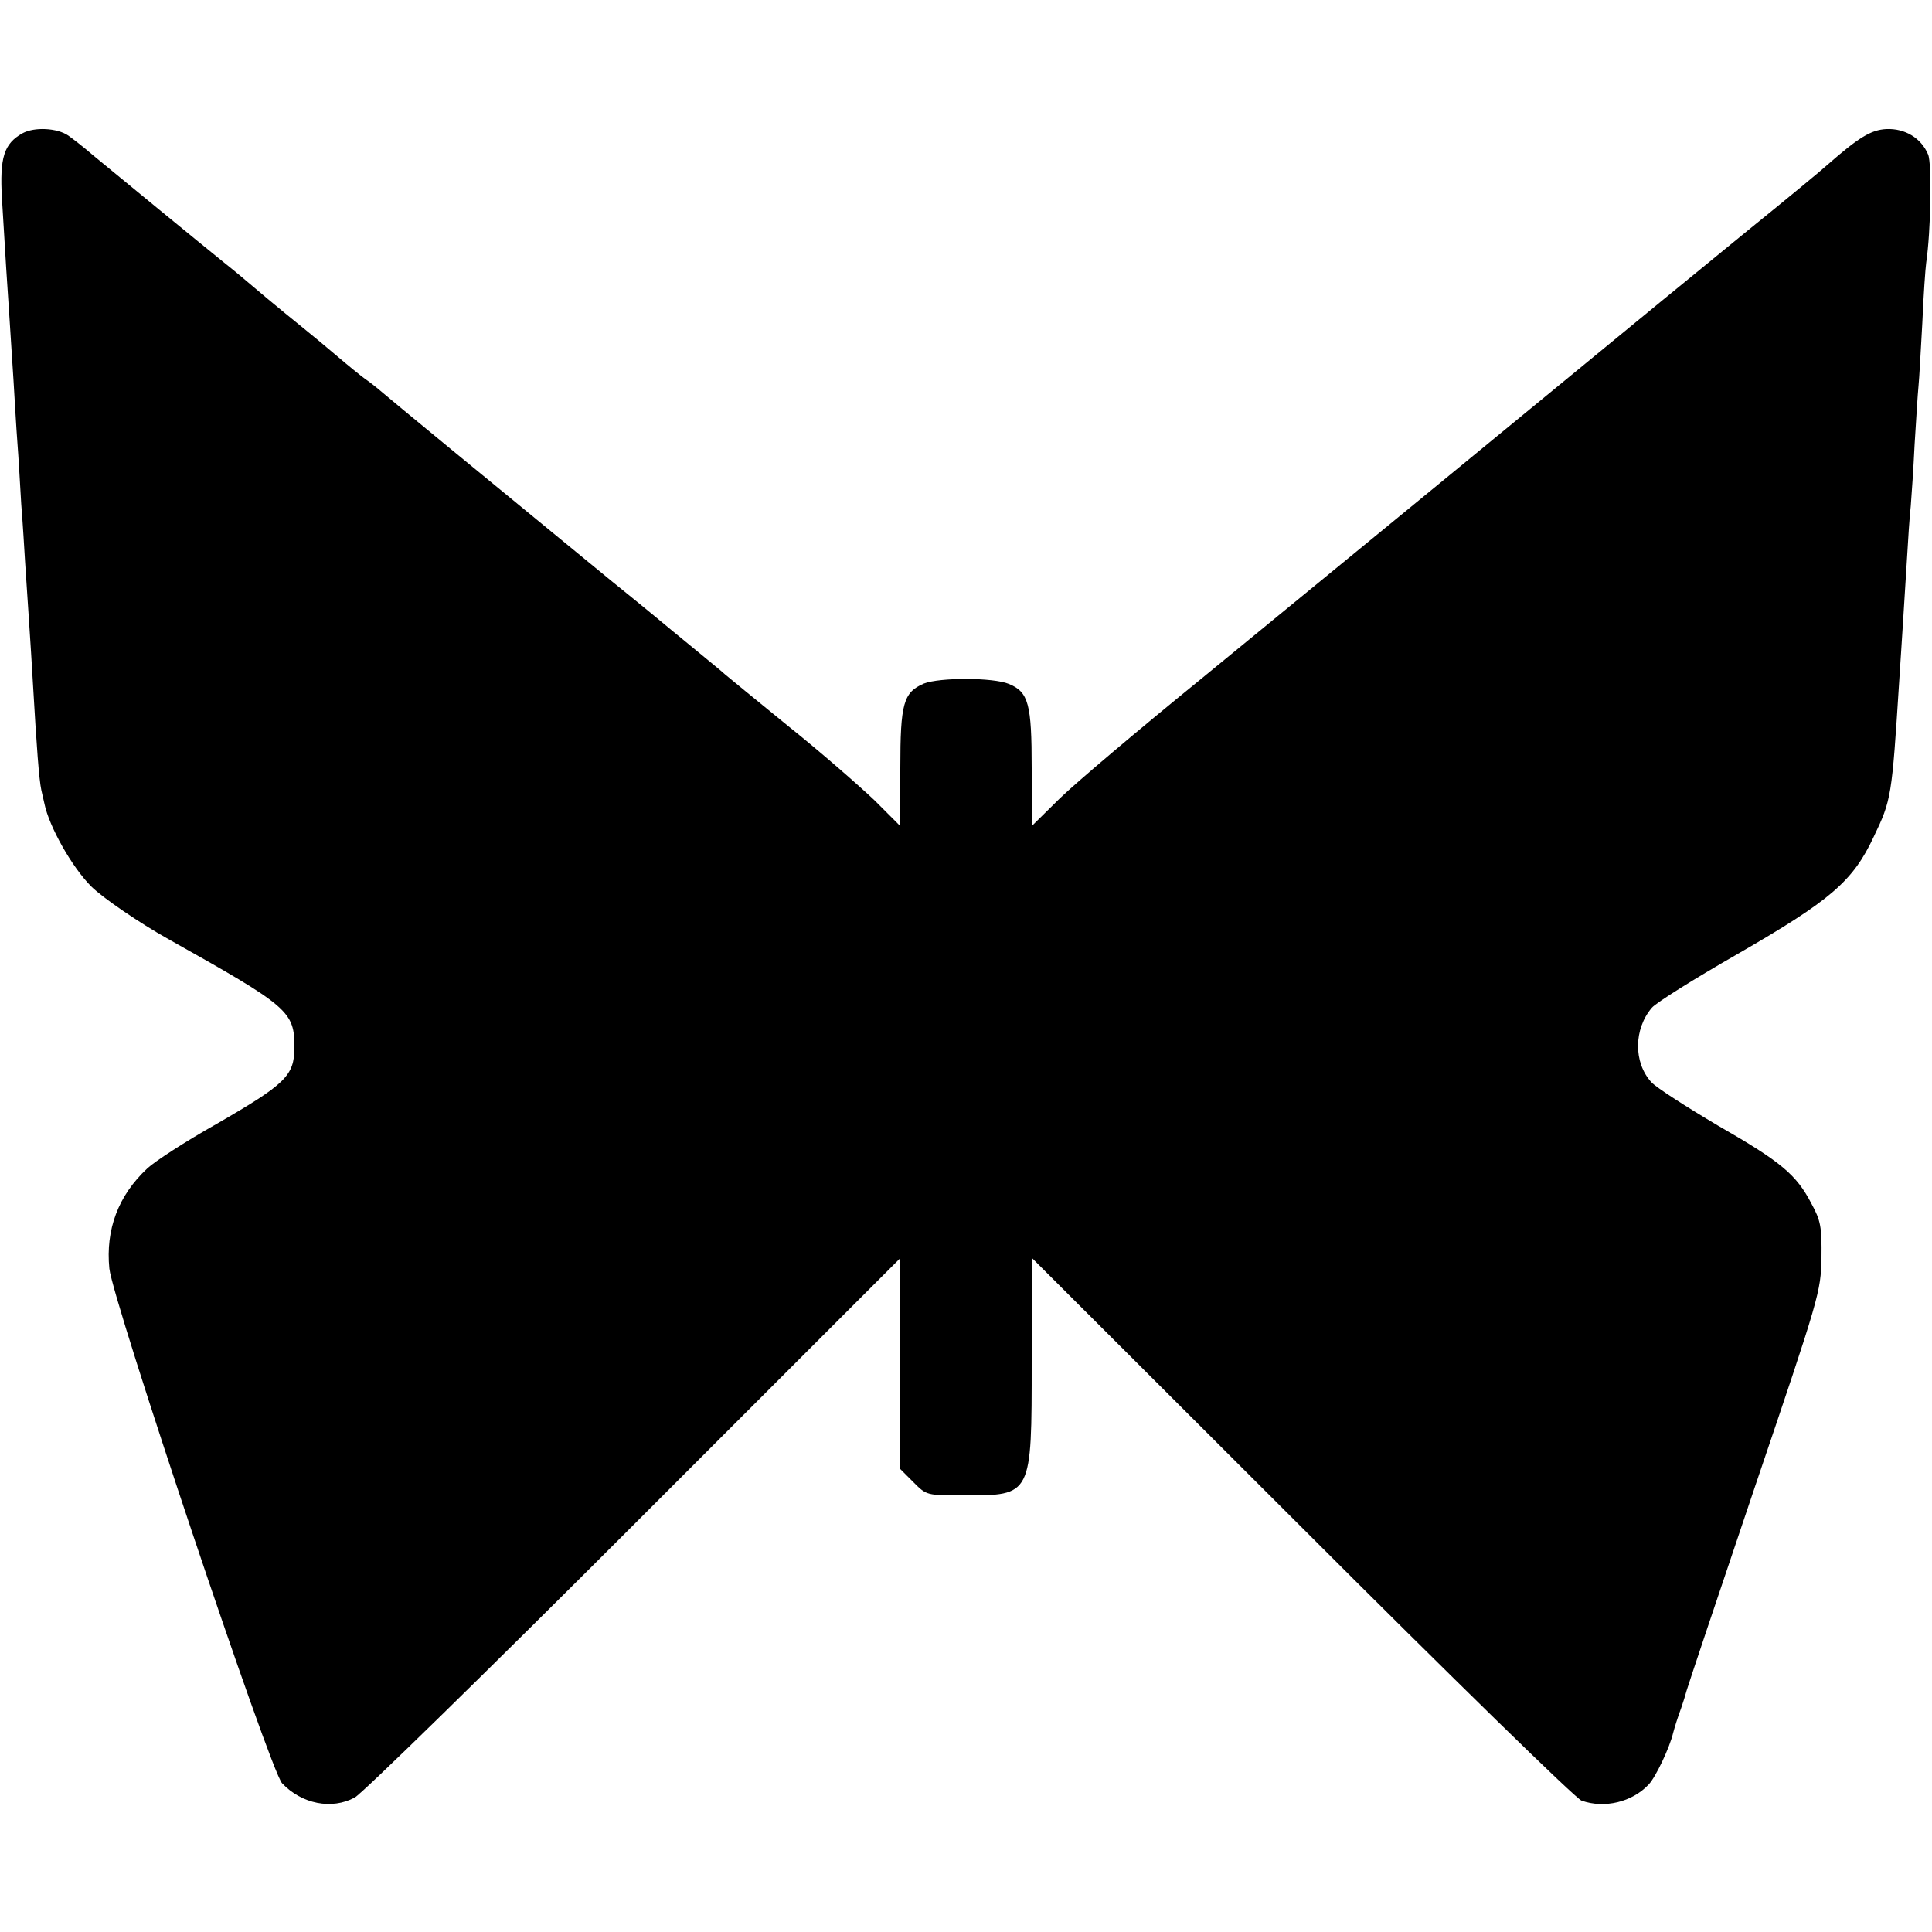 <?xml version="1.0" standalone="no"?>
<!DOCTYPE svg PUBLIC "-//W3C//DTD SVG 20010904//EN"
 "http://www.w3.org/TR/2001/REC-SVG-20010904/DTD/svg10.dtd">
<svg version="1.0" xmlns="http://www.w3.org/2000/svg"
 width="500pt" height="500pt" viewBox="0 0 500 500"
 preserveAspectRatio="xMidYMid meet">
<g transform="translate(0,500) scale(0.1,-0.1)"
fill="#000000" stroke="none">
<path d="M58 4655 c-48 -27 -59 -63 -53 -168 8 -137 15 -244 20 -317 2 -36 7
-105 10 -155 3 -49 7 -121 10 -160 3 -38 7 -110 10 -160 4 -49 8 -117 10 -150
5 -77 15 -221 20 -310 10 -172 16 -252 22 -280 4 -16 7 -32 8 -35 12 -59 71
-164 121 -214 29 -29 124 -94 199 -136 314 -176 327 -187 327 -282 -1 -72 -22
-93 -202 -197 -80 -45 -160 -97 -179 -115 -75 -70 -108 -158 -98 -259 9 -85
416 -1299 447 -1332 51 -54 129 -69 188 -37 18 9 343 327 722 706 l690 690 0
-273 0 -273 34 -34 c34 -34 34 -34 130 -34 177 0 176 -3 176 347 l0 268 698
-697 c389 -389 709 -702 725 -708 59 -21 131 -4 174 42 18 19 54 95 63 133 4
15 11 38 21 65 5 14 11 34 14 45 3 11 82 247 176 525 169 498 171 506 173 595
1 80 -2 96 -26 140 -39 75 -78 108 -242 202 -81 48 -159 98 -172 112 -47 51
-46 138 1 193 11 13 110 75 220 138 243 140 300 189 354 304 46 96 47 103 66
401 3 50 8 119 10 155 2 36 7 108 10 160 3 52 7 115 10 140 2 25 7 97 10 160
4 63 8 131 10 150 2 19 6 94 10 165 3 72 8 141 10 155 12 81 15 256 5 280 -18
43 -60 68 -108 66 -40 -2 -72 -22 -152 -92 -14 -13 -106 -89 -205 -169 -99
-81 -198 -162 -220 -180 -159 -131 -963 -791 -1199 -984 -160 -130 -323 -268
-363 -307 l-73 -72 0 150 c0 166 -8 197 -59 218 -41 17 -179 17 -220 1 -53
-23 -61 -51 -61 -219 l0 -150 -67 67 c-38 36 -137 123 -222 191 -85 69 -159
130 -165 135 -6 6 -36 30 -66 55 -30 25 -60 49 -67 55 -6 5 -78 65 -160 131
-339 278 -570 468 -593 488 -14 12 -34 28 -46 36 -11 8 -43 34 -70 57 -27 23
-69 58 -94 78 -25 20 -65 53 -89 73 -71 60 -78 66 -113 94 -46 37 -284 232
-337 276 -24 21 -53 43 -64 51 -29 20 -88 23 -119 6z"/>
</g>
</svg>
